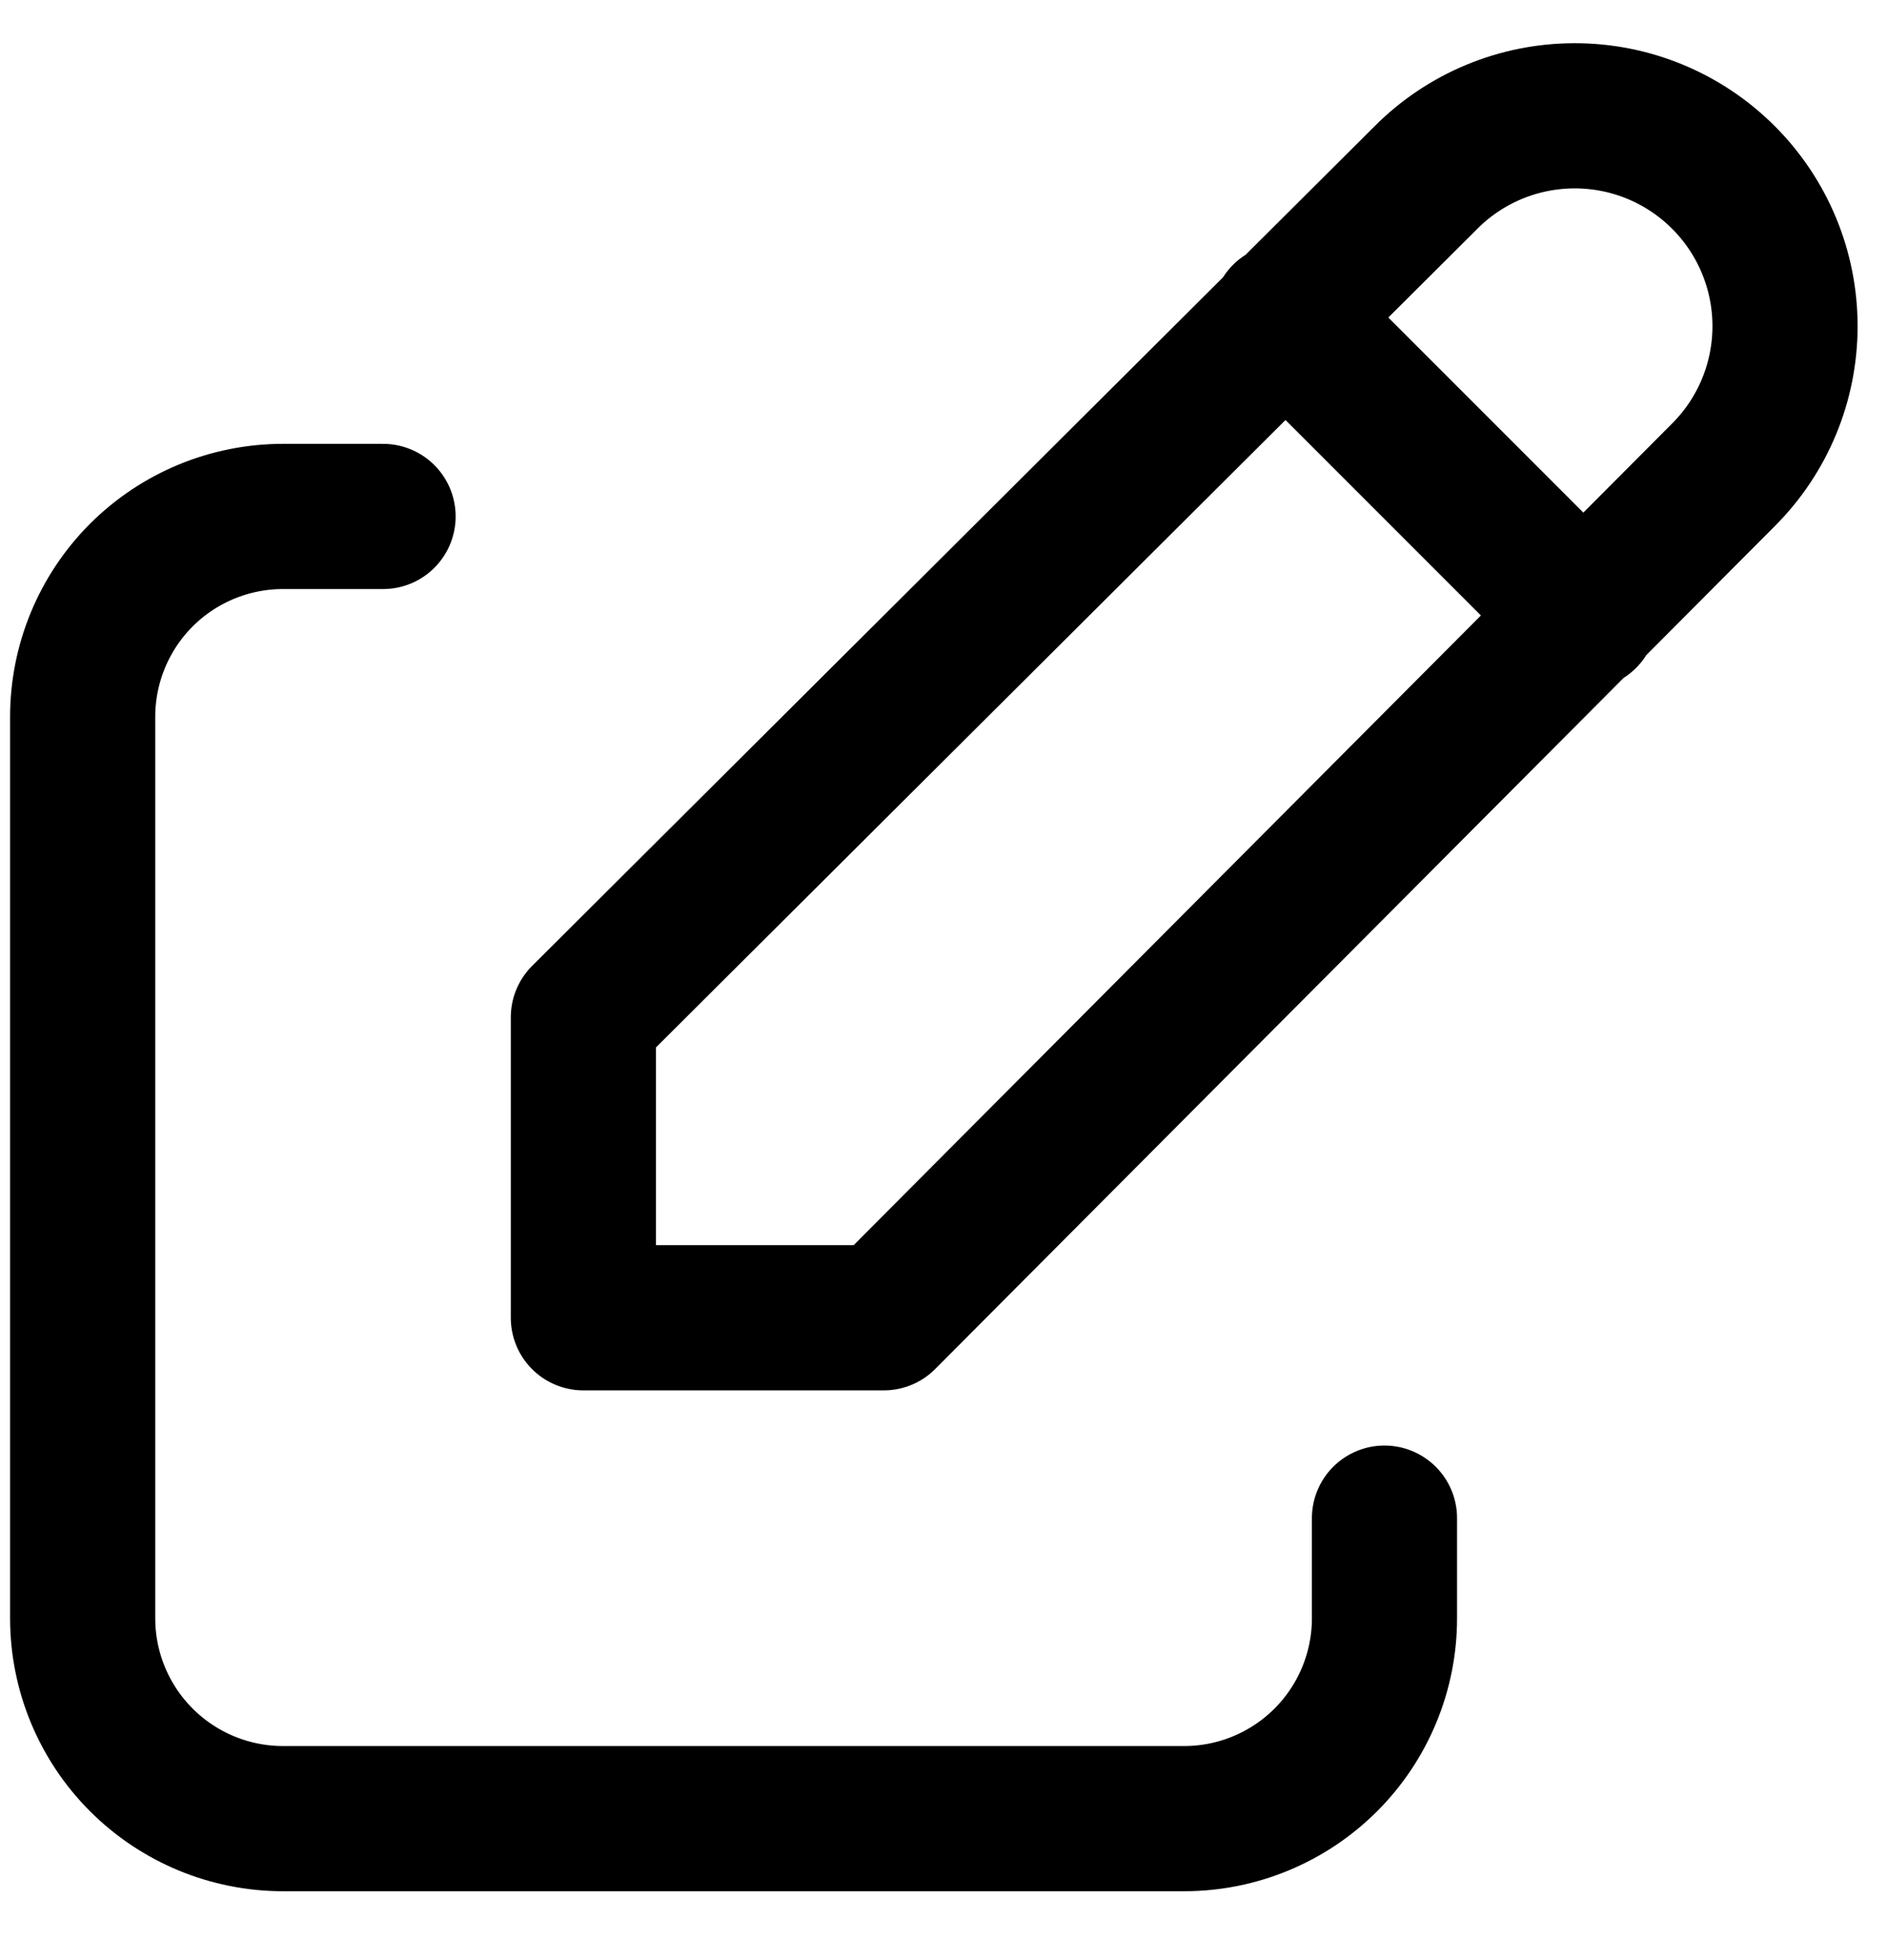 <svg width="26" height="27" viewBox="0 0 26 27" fill="none" xmlns="http://www.w3.org/2000/svg">
<path d="M5.278 7.114H3.899C3.167 7.114 2.465 7.405 1.947 7.922C1.43 8.44 1.139 9.142 1.139 9.874V22.291C1.139 23.023 1.43 23.725 1.947 24.242C2.465 24.76 3.167 25.051 3.899 25.051H16.317C17.048 25.051 17.75 24.76 18.268 24.242C18.785 23.725 19.076 23.023 19.076 22.291V20.912" stroke="black" stroke-width="2" stroke-linecap="round" stroke-linejoin="round"/>
<path d="M17.696 4.355L21.835 8.494M23.746 6.541C24.29 5.998 24.595 5.261 24.595 4.493C24.595 3.724 24.29 2.987 23.746 2.444C23.203 1.9 22.466 1.595 21.698 1.595C20.929 1.595 20.192 1.9 19.649 2.444L8.038 14.013V18.152H12.177L23.746 6.541Z" stroke="black" stroke-width="2" stroke-linecap="round" stroke-linejoin="round"/>
</svg>
